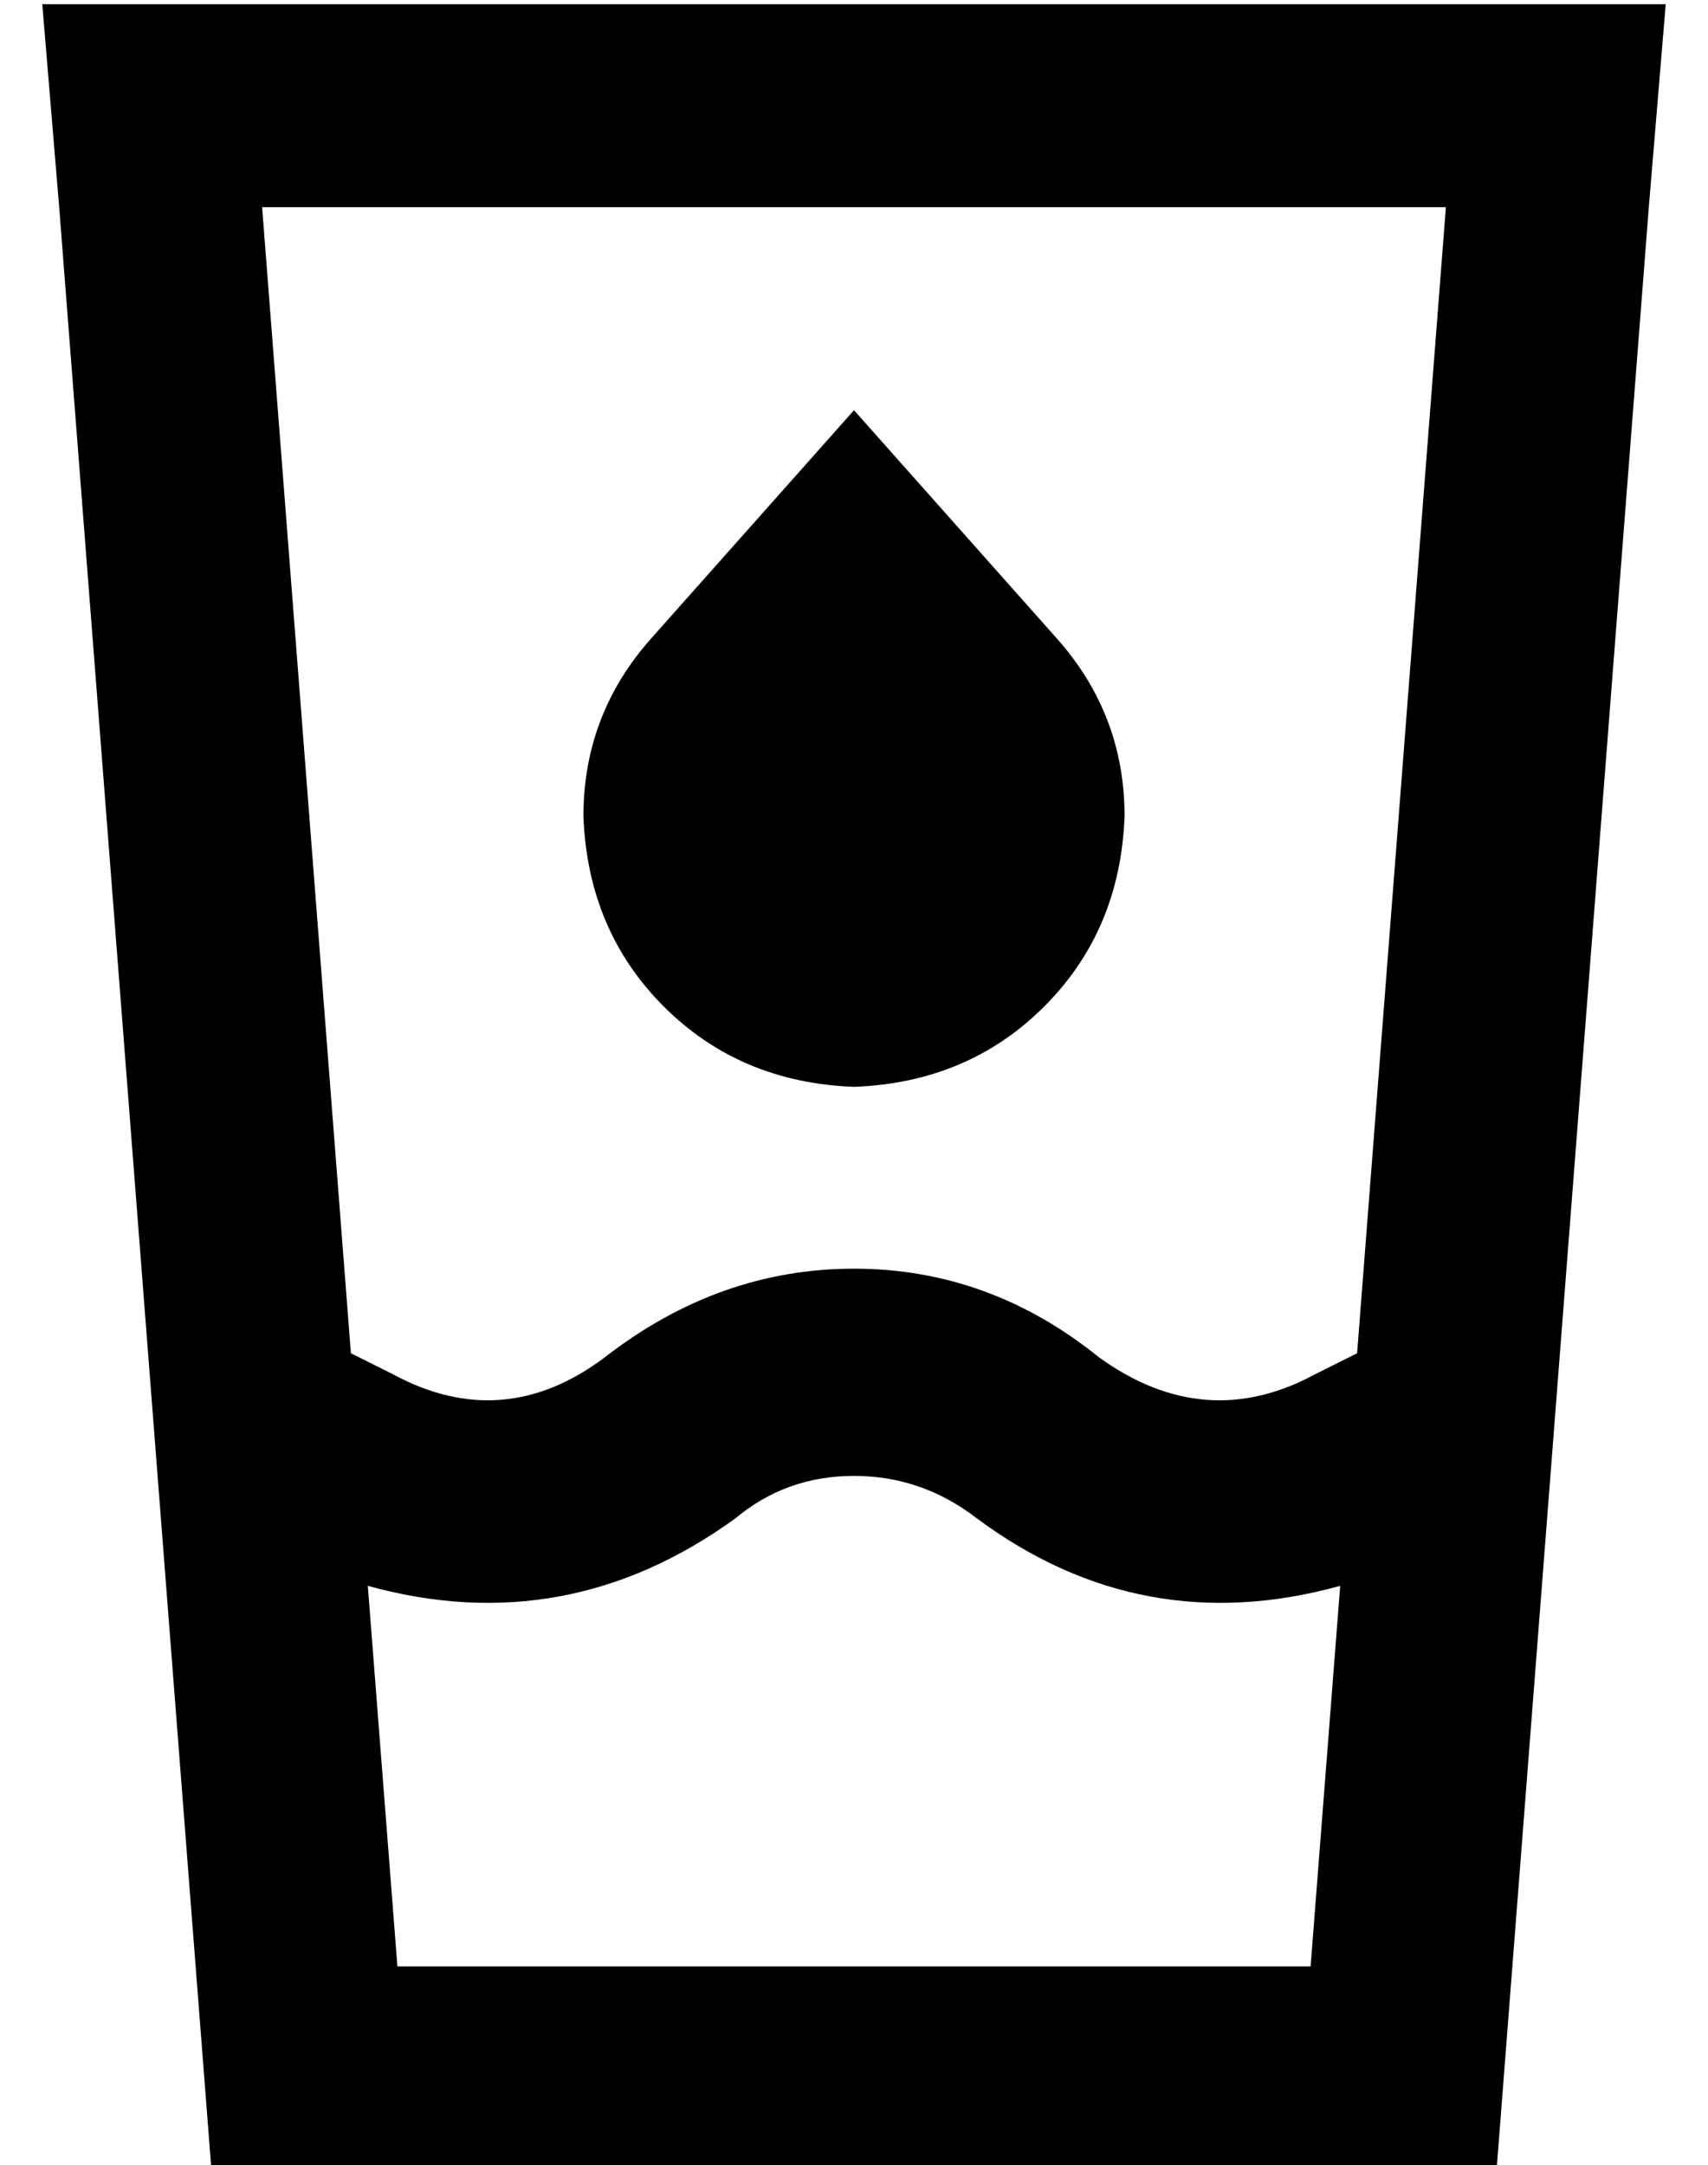 <?xml version="1.0" standalone="no"?>
<!DOCTYPE svg PUBLIC "-//W3C//DTD SVG 1.1//EN" "http://www.w3.org/Graphics/SVG/1.1/DTD/svg11.dtd" >
<svg xmlns="http://www.w3.org/2000/svg" xmlns:xlink="http://www.w3.org/1999/xlink" version="1.1" viewBox="-10 -40 404 512">
   <path fill="currentColor"
d="M77 335q47 13 87 -16q12 -10 28 -10t29 10q39 29 86 16l-7 90v0h-216v0l-7 -90v0zM73 280l-21 -271l21 271l-21 -271h280v0l-21 271v0l-10 5v0q-26 14 -51 -4q-26 -21 -58 -21t-59 21q-24 18 -50 4l-10 -5v0zM40 473h304h-304h304l36 -464v0l4 -48v0h-48h-336l4 48v0
l36 464v0zM144 111q-16 18 -16 42q1 27 19 45t45 19q27 -1 45 -19t19 -45q0 -24 -16 -42l-48 -54v0l-48 54v0z" />
</svg>
